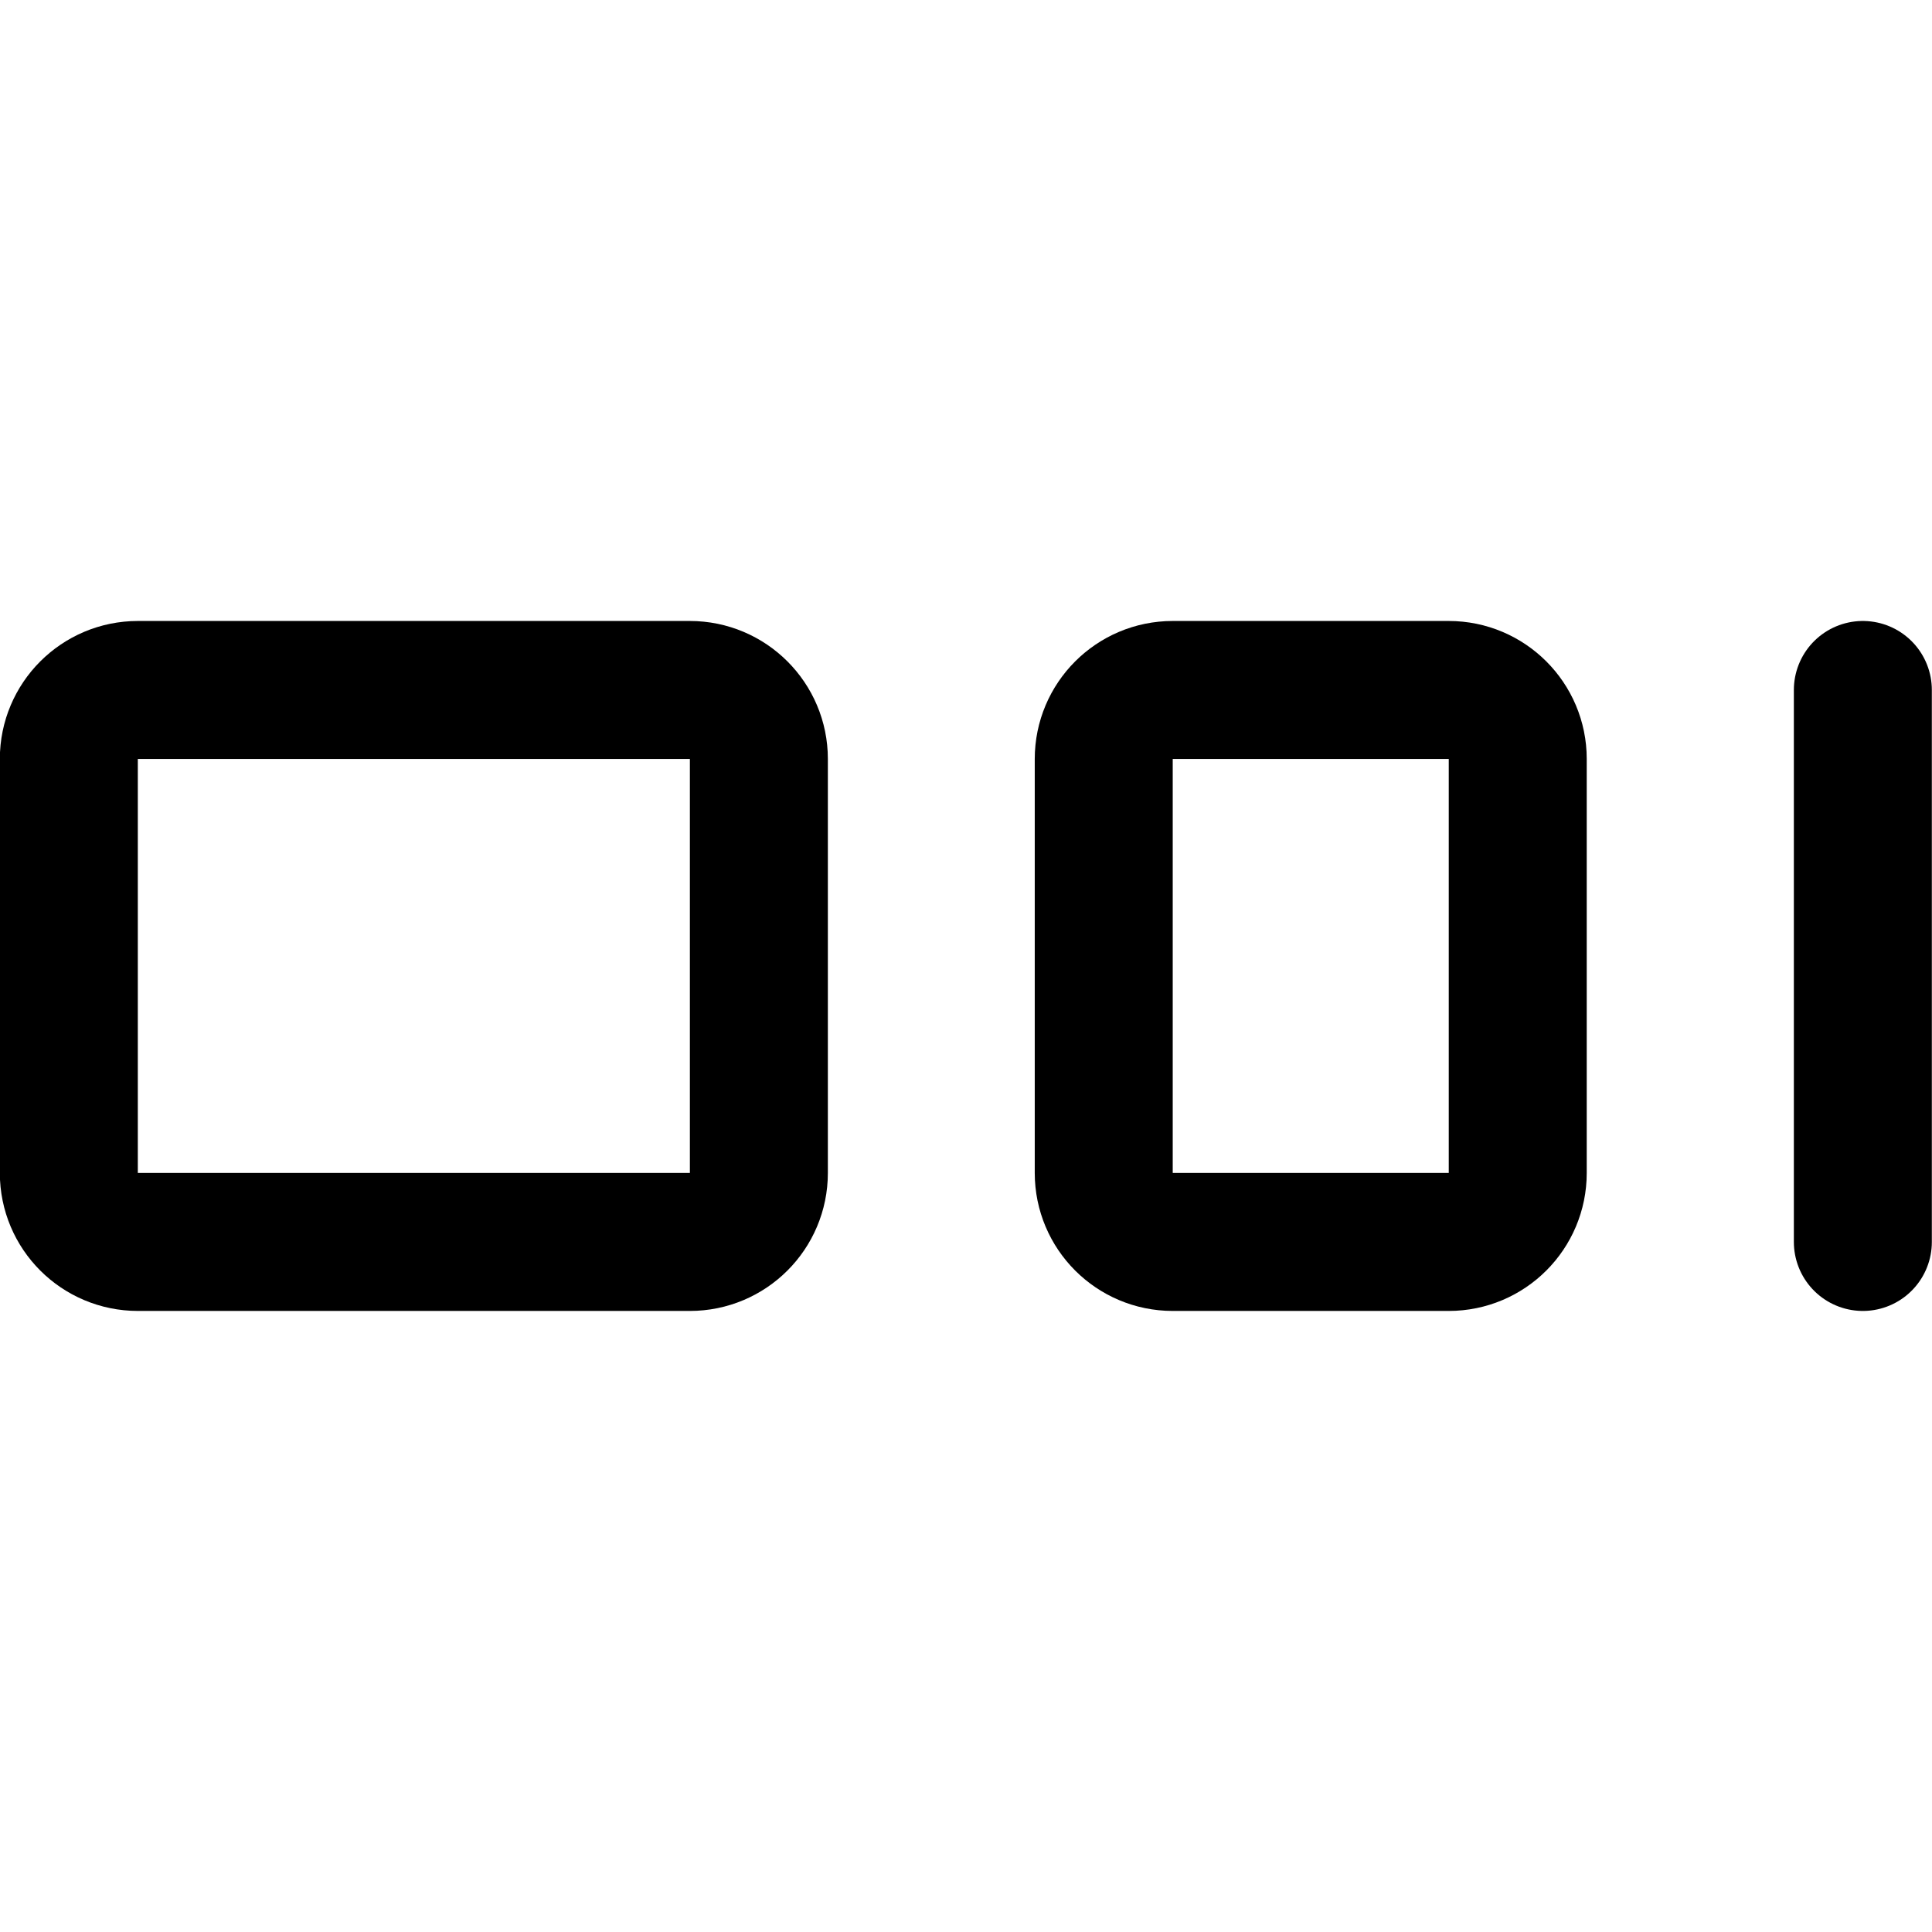 <svg width="24" height="24" viewBox="0 0 24 24" fill="none" xmlns="http://www.w3.org/2000/svg">
<path d="M8.57 8.571H1.713C1.239 8.571 0.855 8.955 0.855 9.428V14.571C0.855 15.045 1.239 15.428 1.713 15.428H8.57C9.043 15.428 9.427 15.045 9.427 14.571V9.428C9.427 8.955 9.043 8.571 8.57 8.571Z" stroke="black" stroke-width="1.714" stroke-linecap="round" stroke-linejoin="round"/>
<path d="M17.997 8.571H14.568C14.095 8.571 13.711 8.955 13.711 9.428V14.571C13.711 15.045 14.095 15.428 14.568 15.428H17.997C18.47 15.428 18.854 15.045 18.854 14.571V9.428C18.854 8.955 18.47 8.571 17.997 8.571Z" stroke="black" stroke-width="1.714" stroke-linecap="round" stroke-linejoin="round"/>
<path d="M23.141 8.571V15.428" stroke="black" stroke-width="1.714" stroke-linecap="round" stroke-linejoin="round"/>
</svg>
